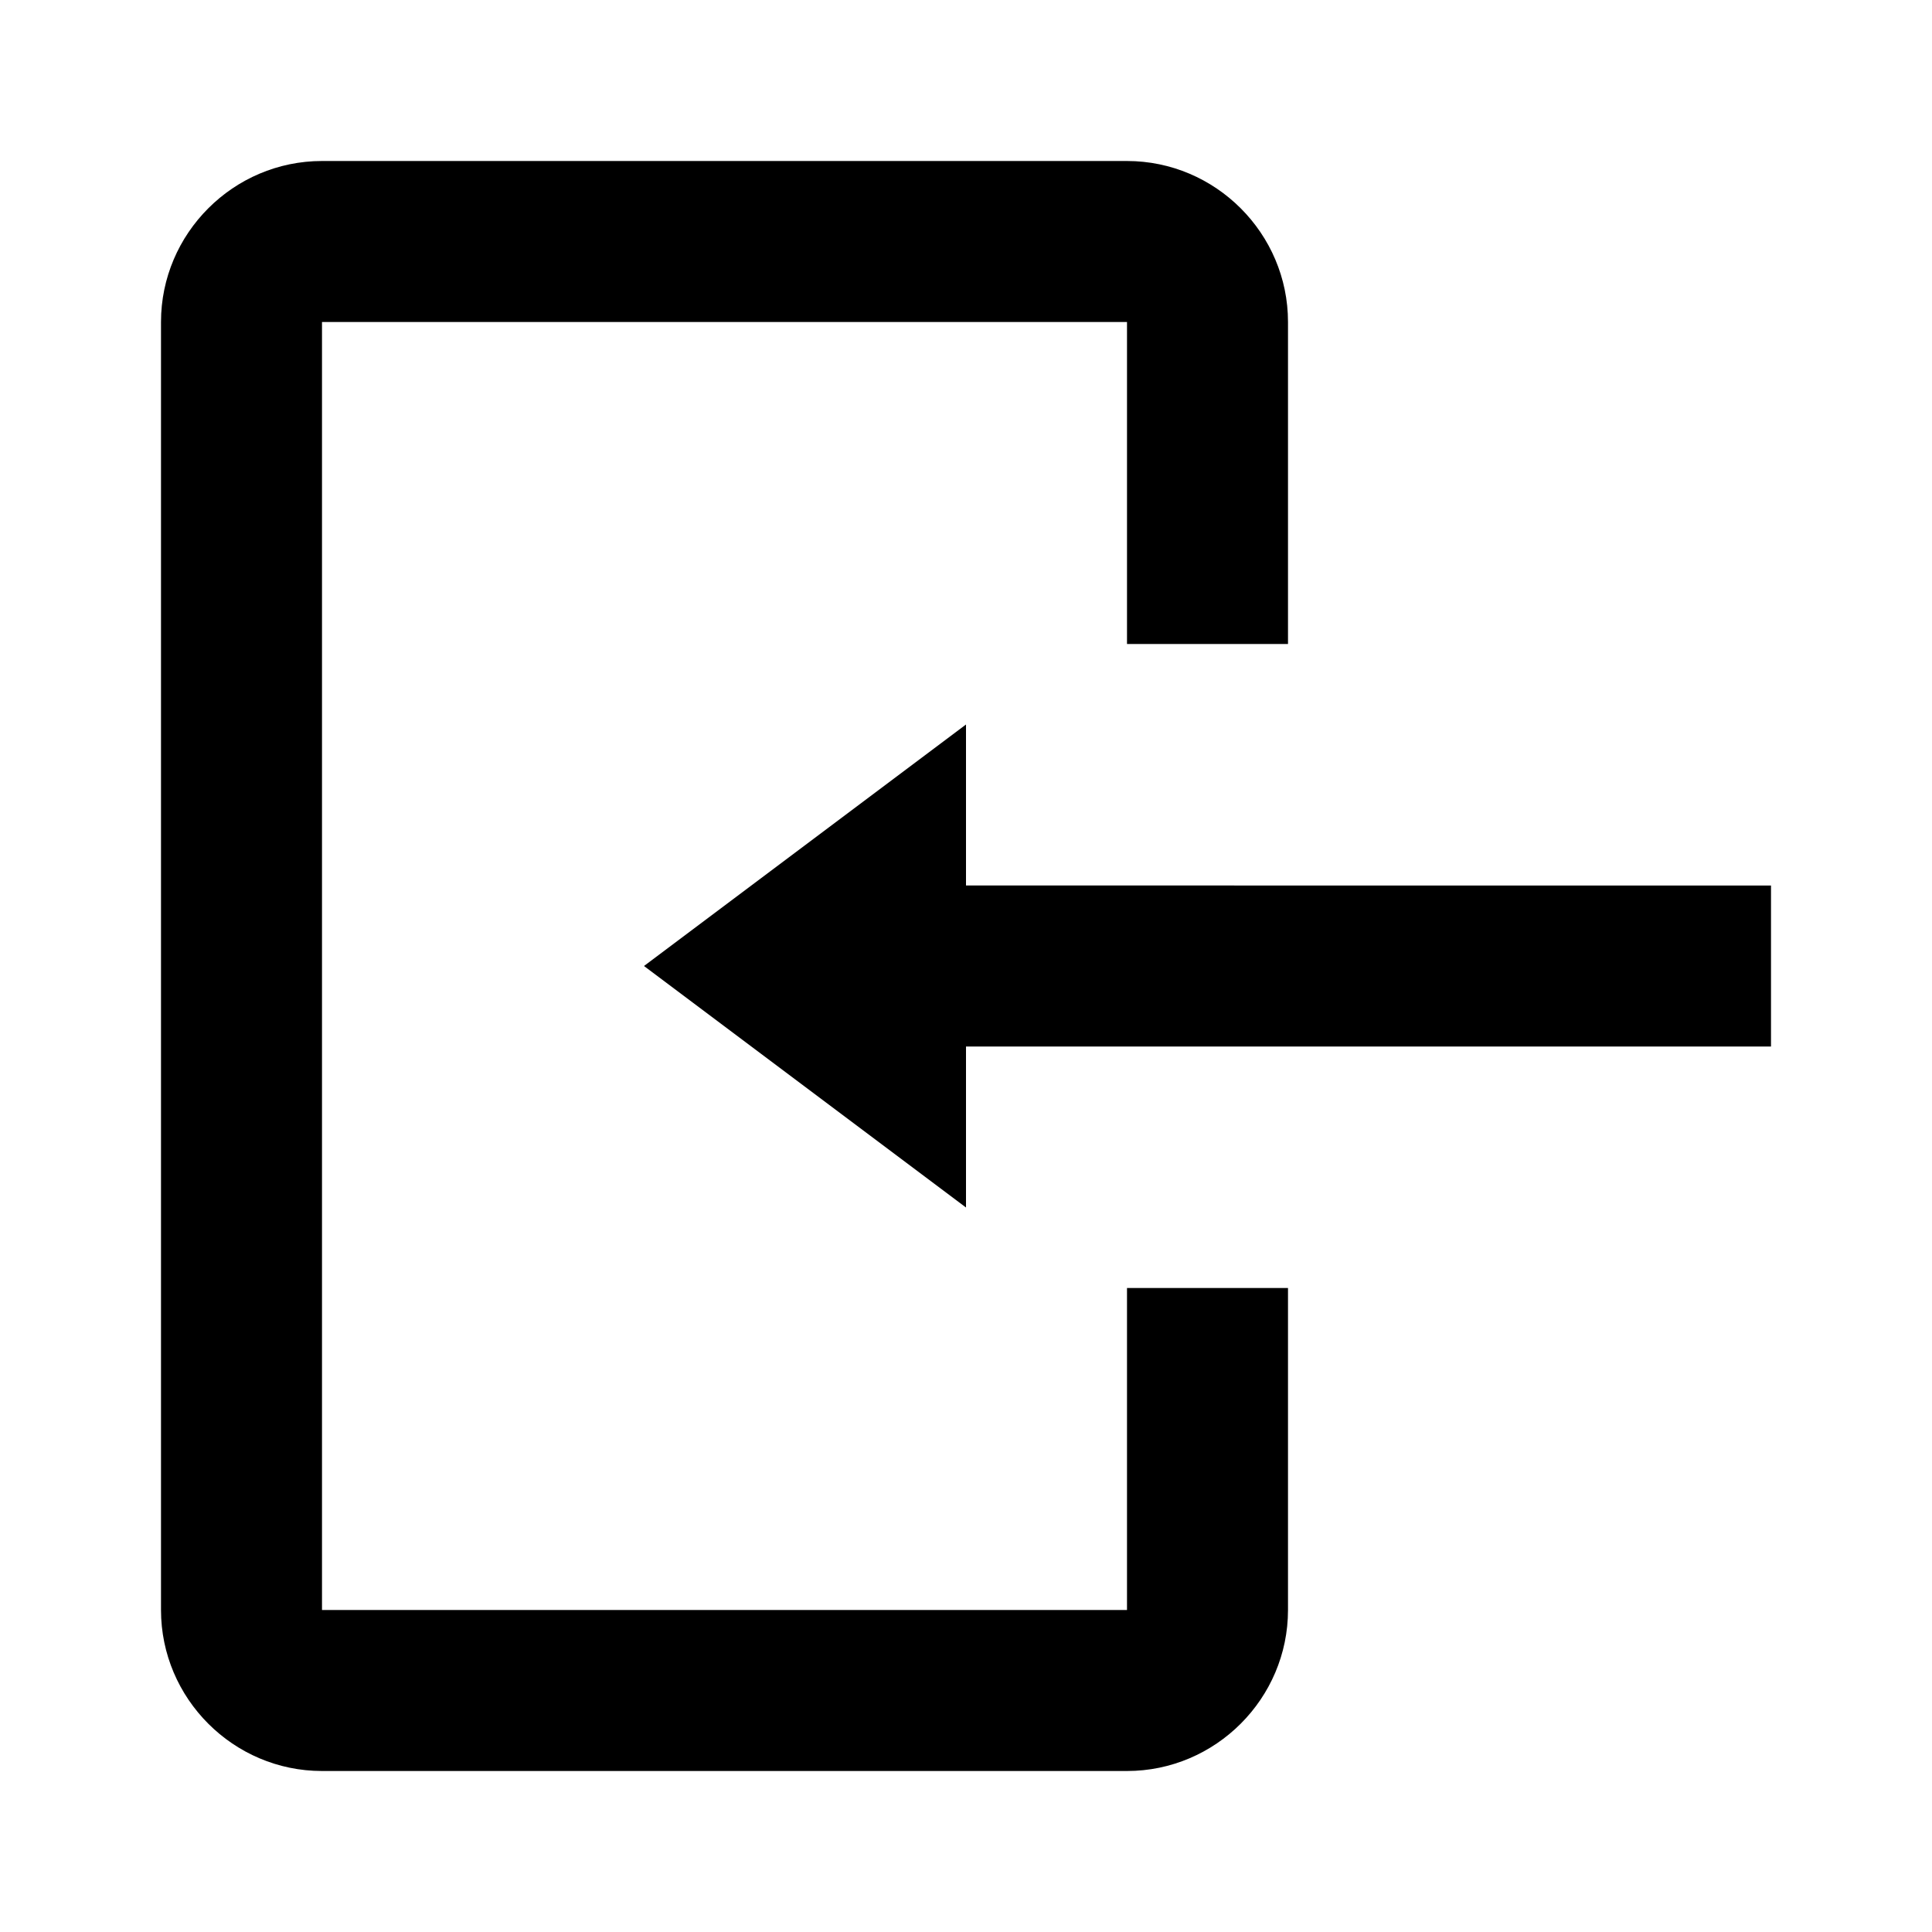 <?xml version="1.0"?>
<svg xmlns="http://www.w3.org/2000/svg" viewBox="0 0 24 24">
    <path d="M4,2C2.9,2,2,2.9,2,4v16c0,1.1,0.9,2,2,2h10c1.1,0,2-0.9,2-2v-4h-2v4H4V4h10v4h2V4c0-1.1-0.9-2-2-2H4z M8,12l4,3v-2h10v-2 H12V9L8,12z"/>
</svg>
